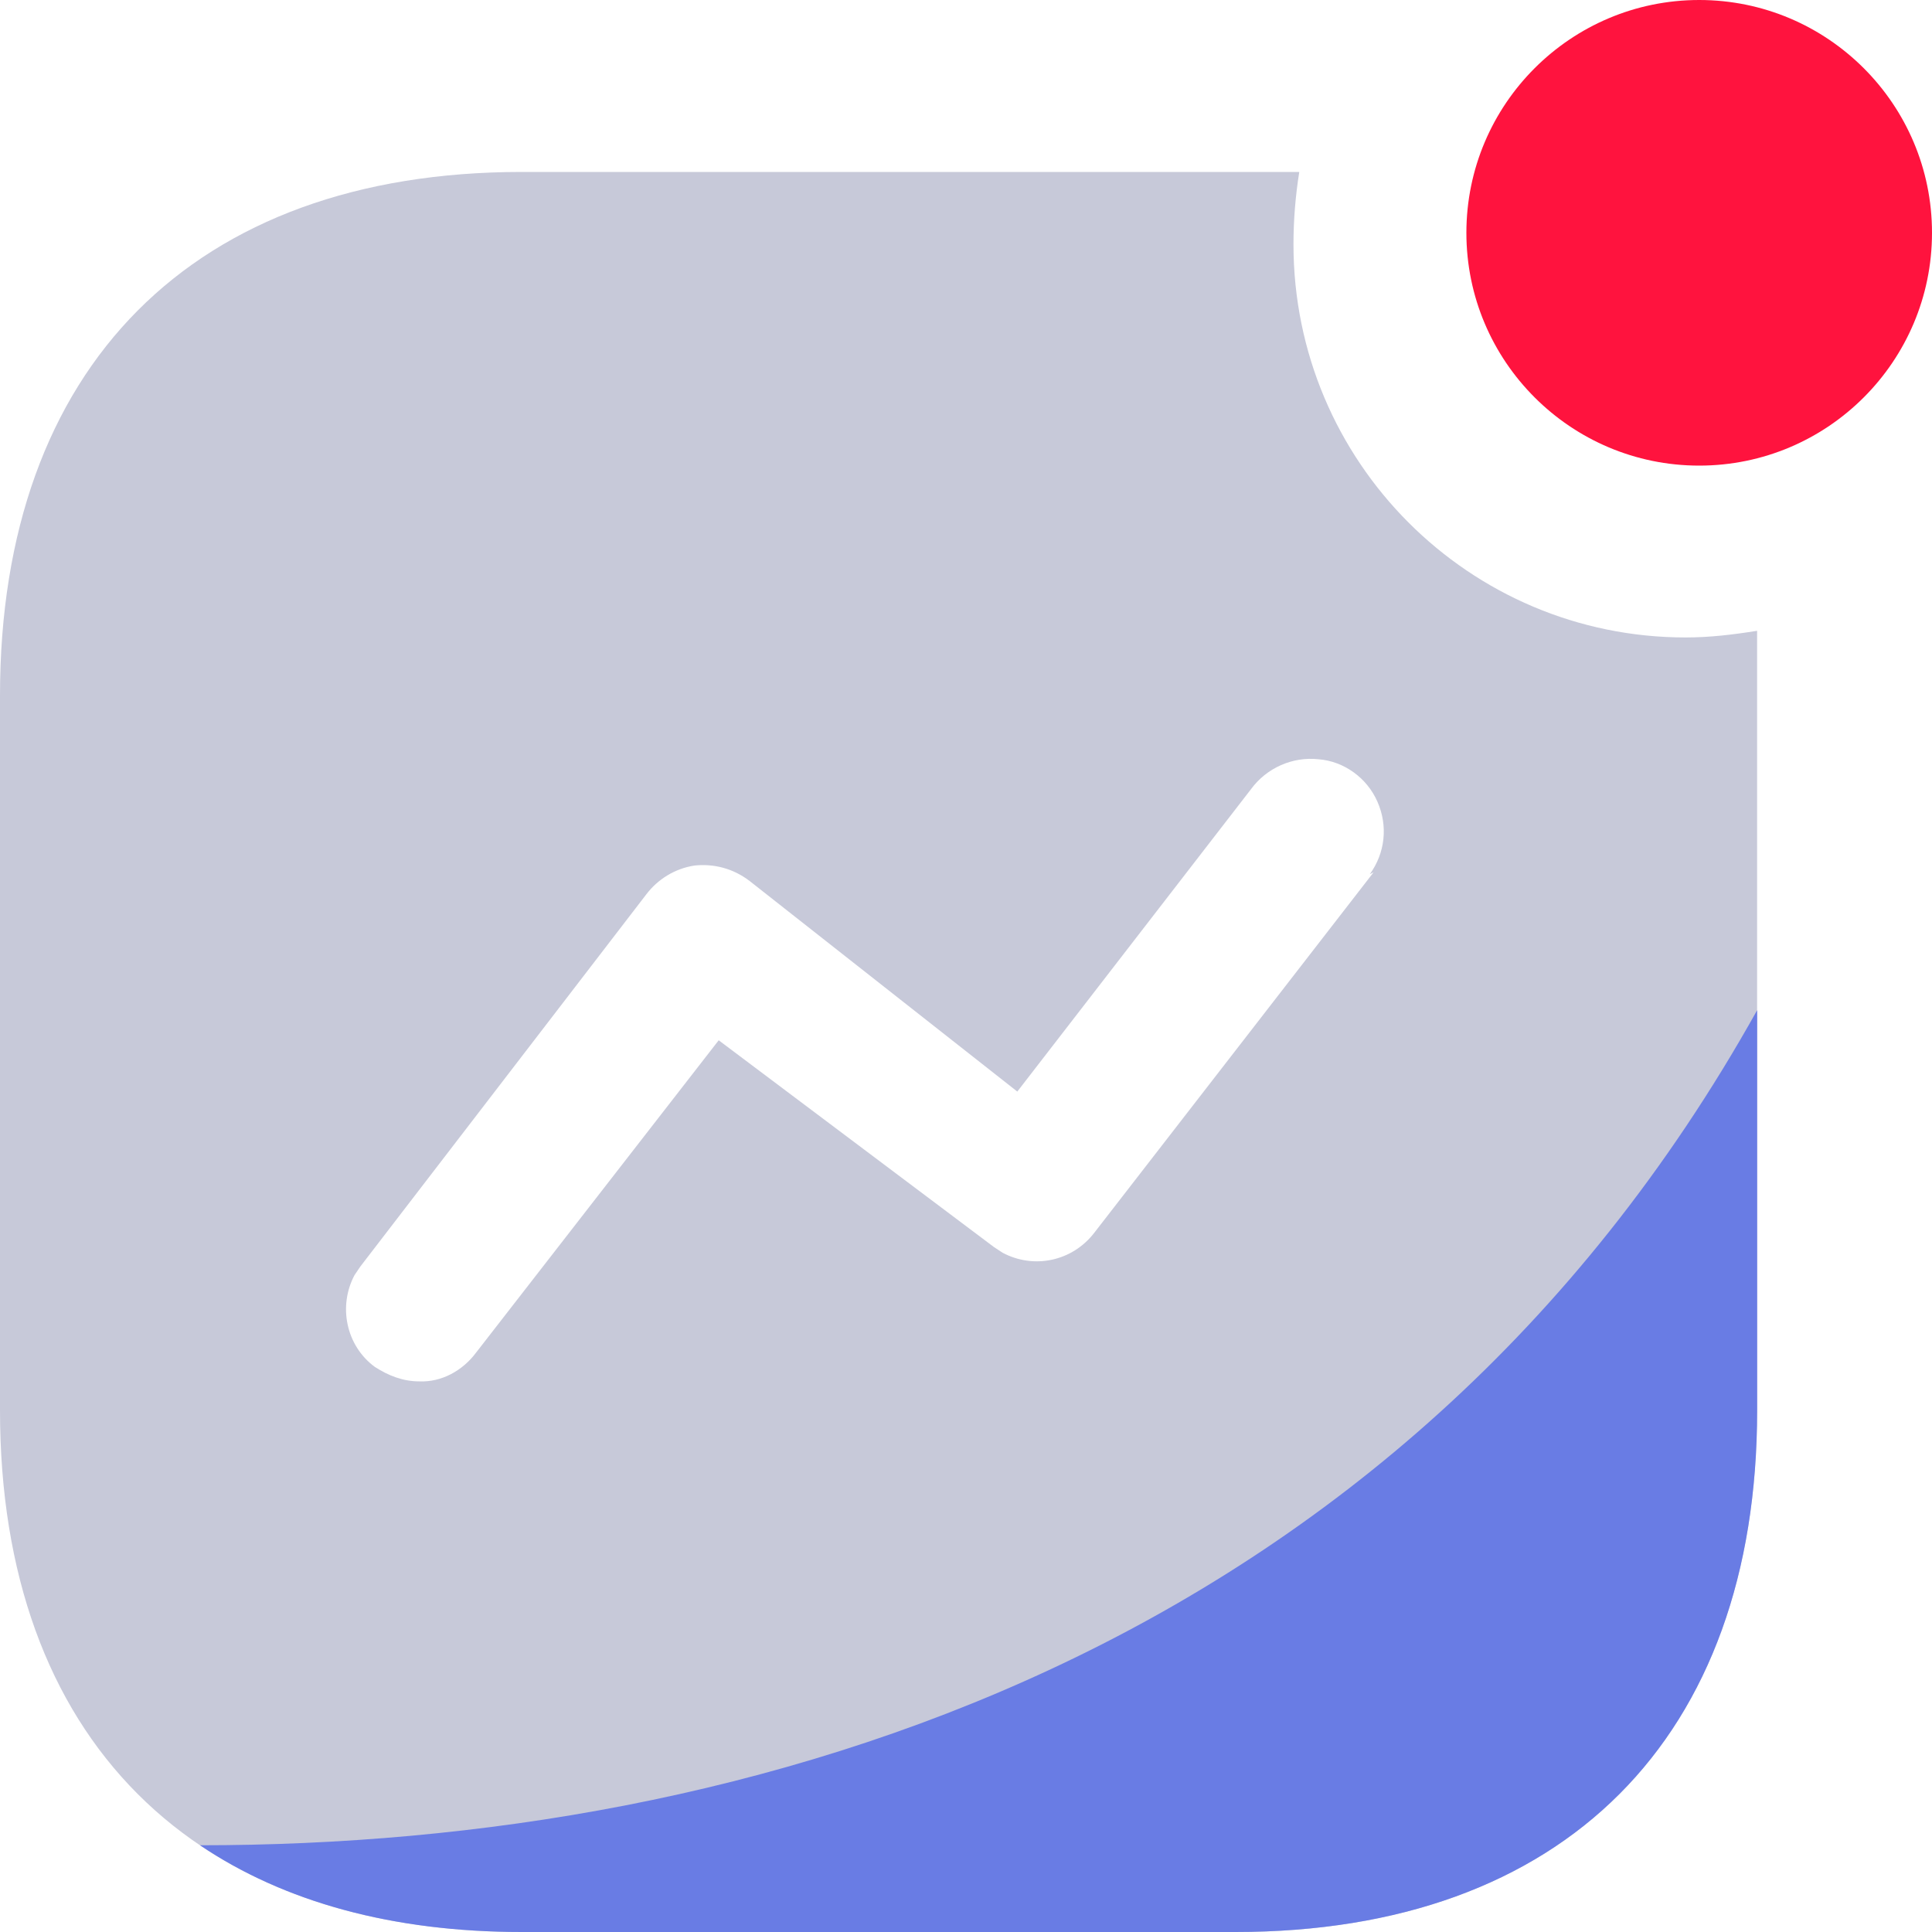 <svg width="38" height="38" viewBox="0 0 38 38" fill="none" xmlns="http://www.w3.org/2000/svg">
<path fill-rule="evenodd" clip-rule="evenodd" d="M27.017 17.157L21.527 24.242C21.09 24.814 20.33 24.964 19.722 24.641L19.551 24.529L14.136 20.461L9.367 26.6C9.101 26.959 8.685 27.189 8.246 27.17C7.923 27.17 7.638 27.056 7.372 26.885C6.802 26.465 6.65 25.686 6.973 25.08L7.089 24.909L12.711 17.592C12.941 17.288 13.283 17.081 13.661 17.024C14.041 16.984 14.421 17.081 14.744 17.328L20.009 21.47L24.605 15.523C24.91 15.105 25.422 14.877 25.936 14.934C26.428 14.972 26.886 15.295 27.093 15.77C27.302 16.245 27.245 16.777 26.942 17.195L27.017 17.157ZM25.441 4.807C25.441 4.332 25.479 3.857 25.555 3.382H10.262C3.8 3.382 0 7.22 0 13.68V27.738C0 34.181 3.8 38 10.262 38H24.301C30.761 38 34.56 34.181 34.56 27.738V12.407C34.086 12.483 33.63 12.538 33.154 12.538C28.899 12.538 25.441 9.082 25.441 4.807Z" fill="#C7C9D9"/>
<path fill-rule="evenodd" clip-rule="evenodd" d="M34.561 19.869C27.496 32.532 14.788 36.296 3.934 36.294C5.583 37.407 7.716 38 10.262 38H24.301C30.761 38 34.561 34.181 34.561 27.738V19.869Z" fill="#697CE4"/>
<path d="M33.421 0C30.894 0 28.842 2.052 28.842 4.579C28.842 7.106 30.894 9.158 33.421 9.158C35.948 9.158 38 7.106 38 4.579C38 2.052 35.948 0 33.421 0Z" fill="#FF133E"/>
</svg>
